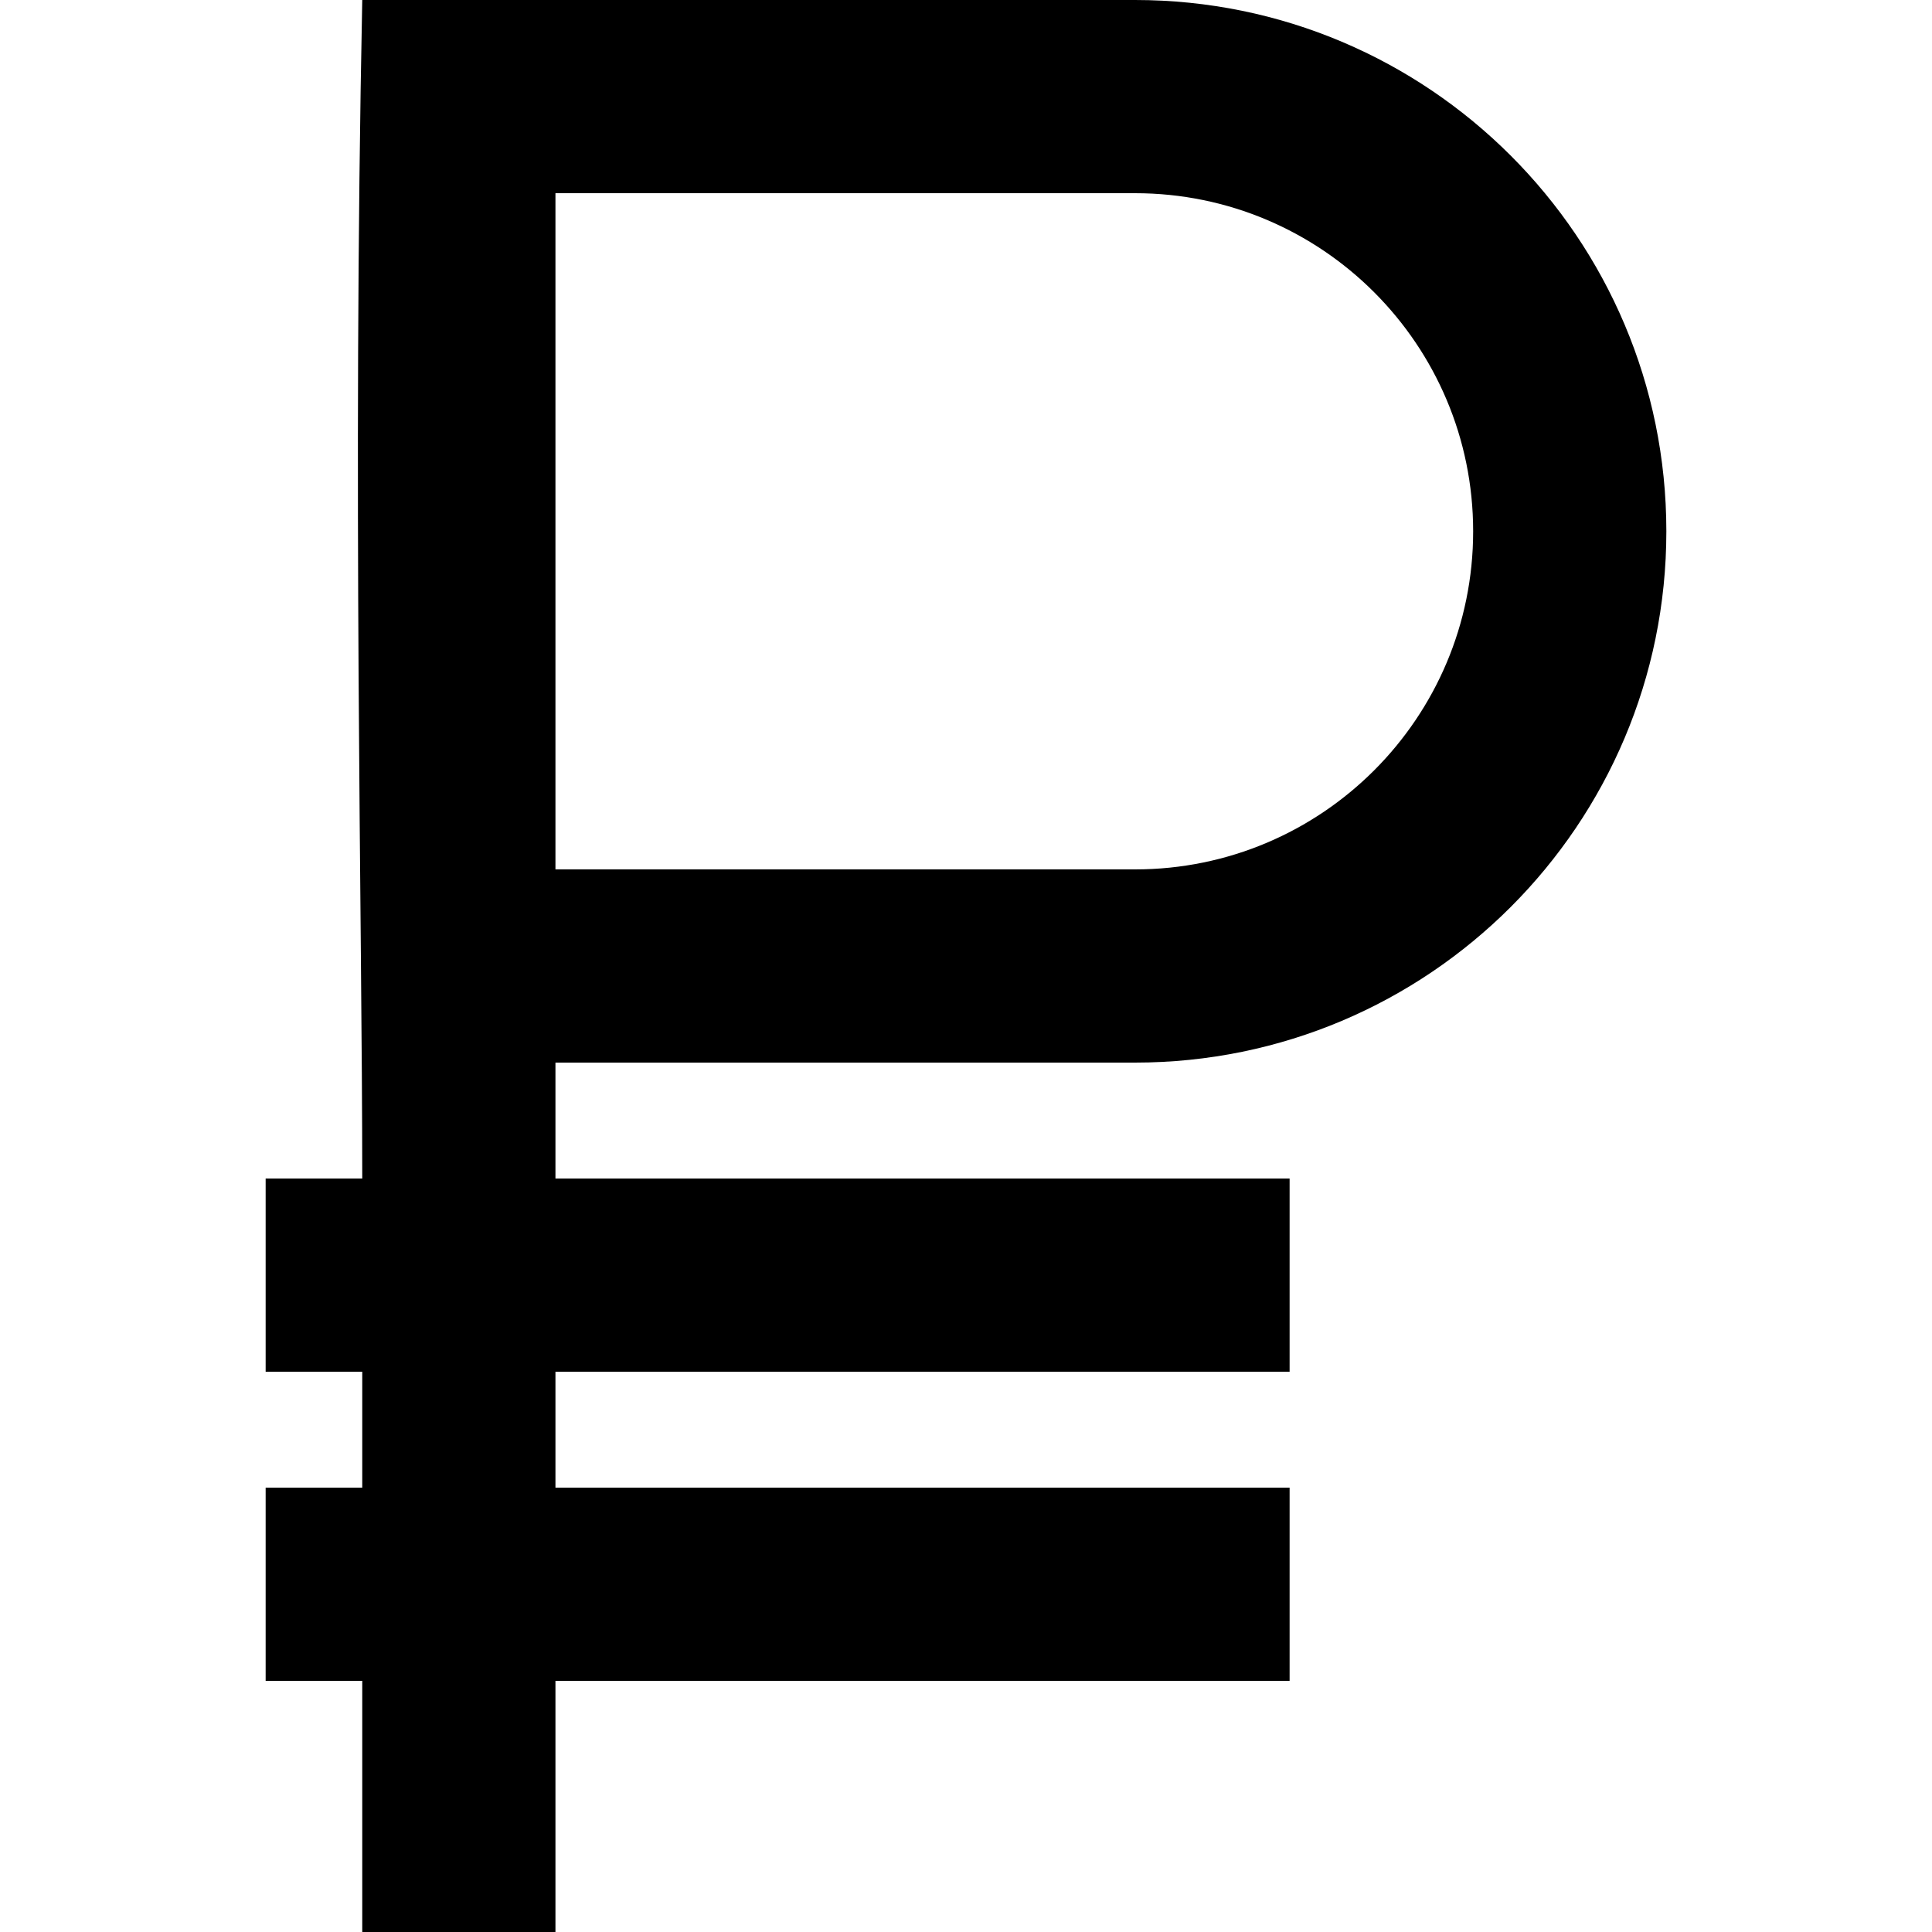 <svg version="1.1" viewBox="0 0 100 100" xmlns="http://www.w3.org/2000/svg"><path d="m18.75 61h-5v10h5v6h-5v10h5v13h10v-13h38v-10h-38v-6h38v-10h-38v-6h30c15.188 0 27.5-12.312 27.5-27.5s-12.312-27.5-27.5-27.5h-40c-0.506 24.995 0 47.667 0 61zm10-16h30c9.665 0 17.5-7.835 17.5-17.5s-7.835-17.5-17.5-17.5h-30z" fill-rule="evenodd"/></svg>

